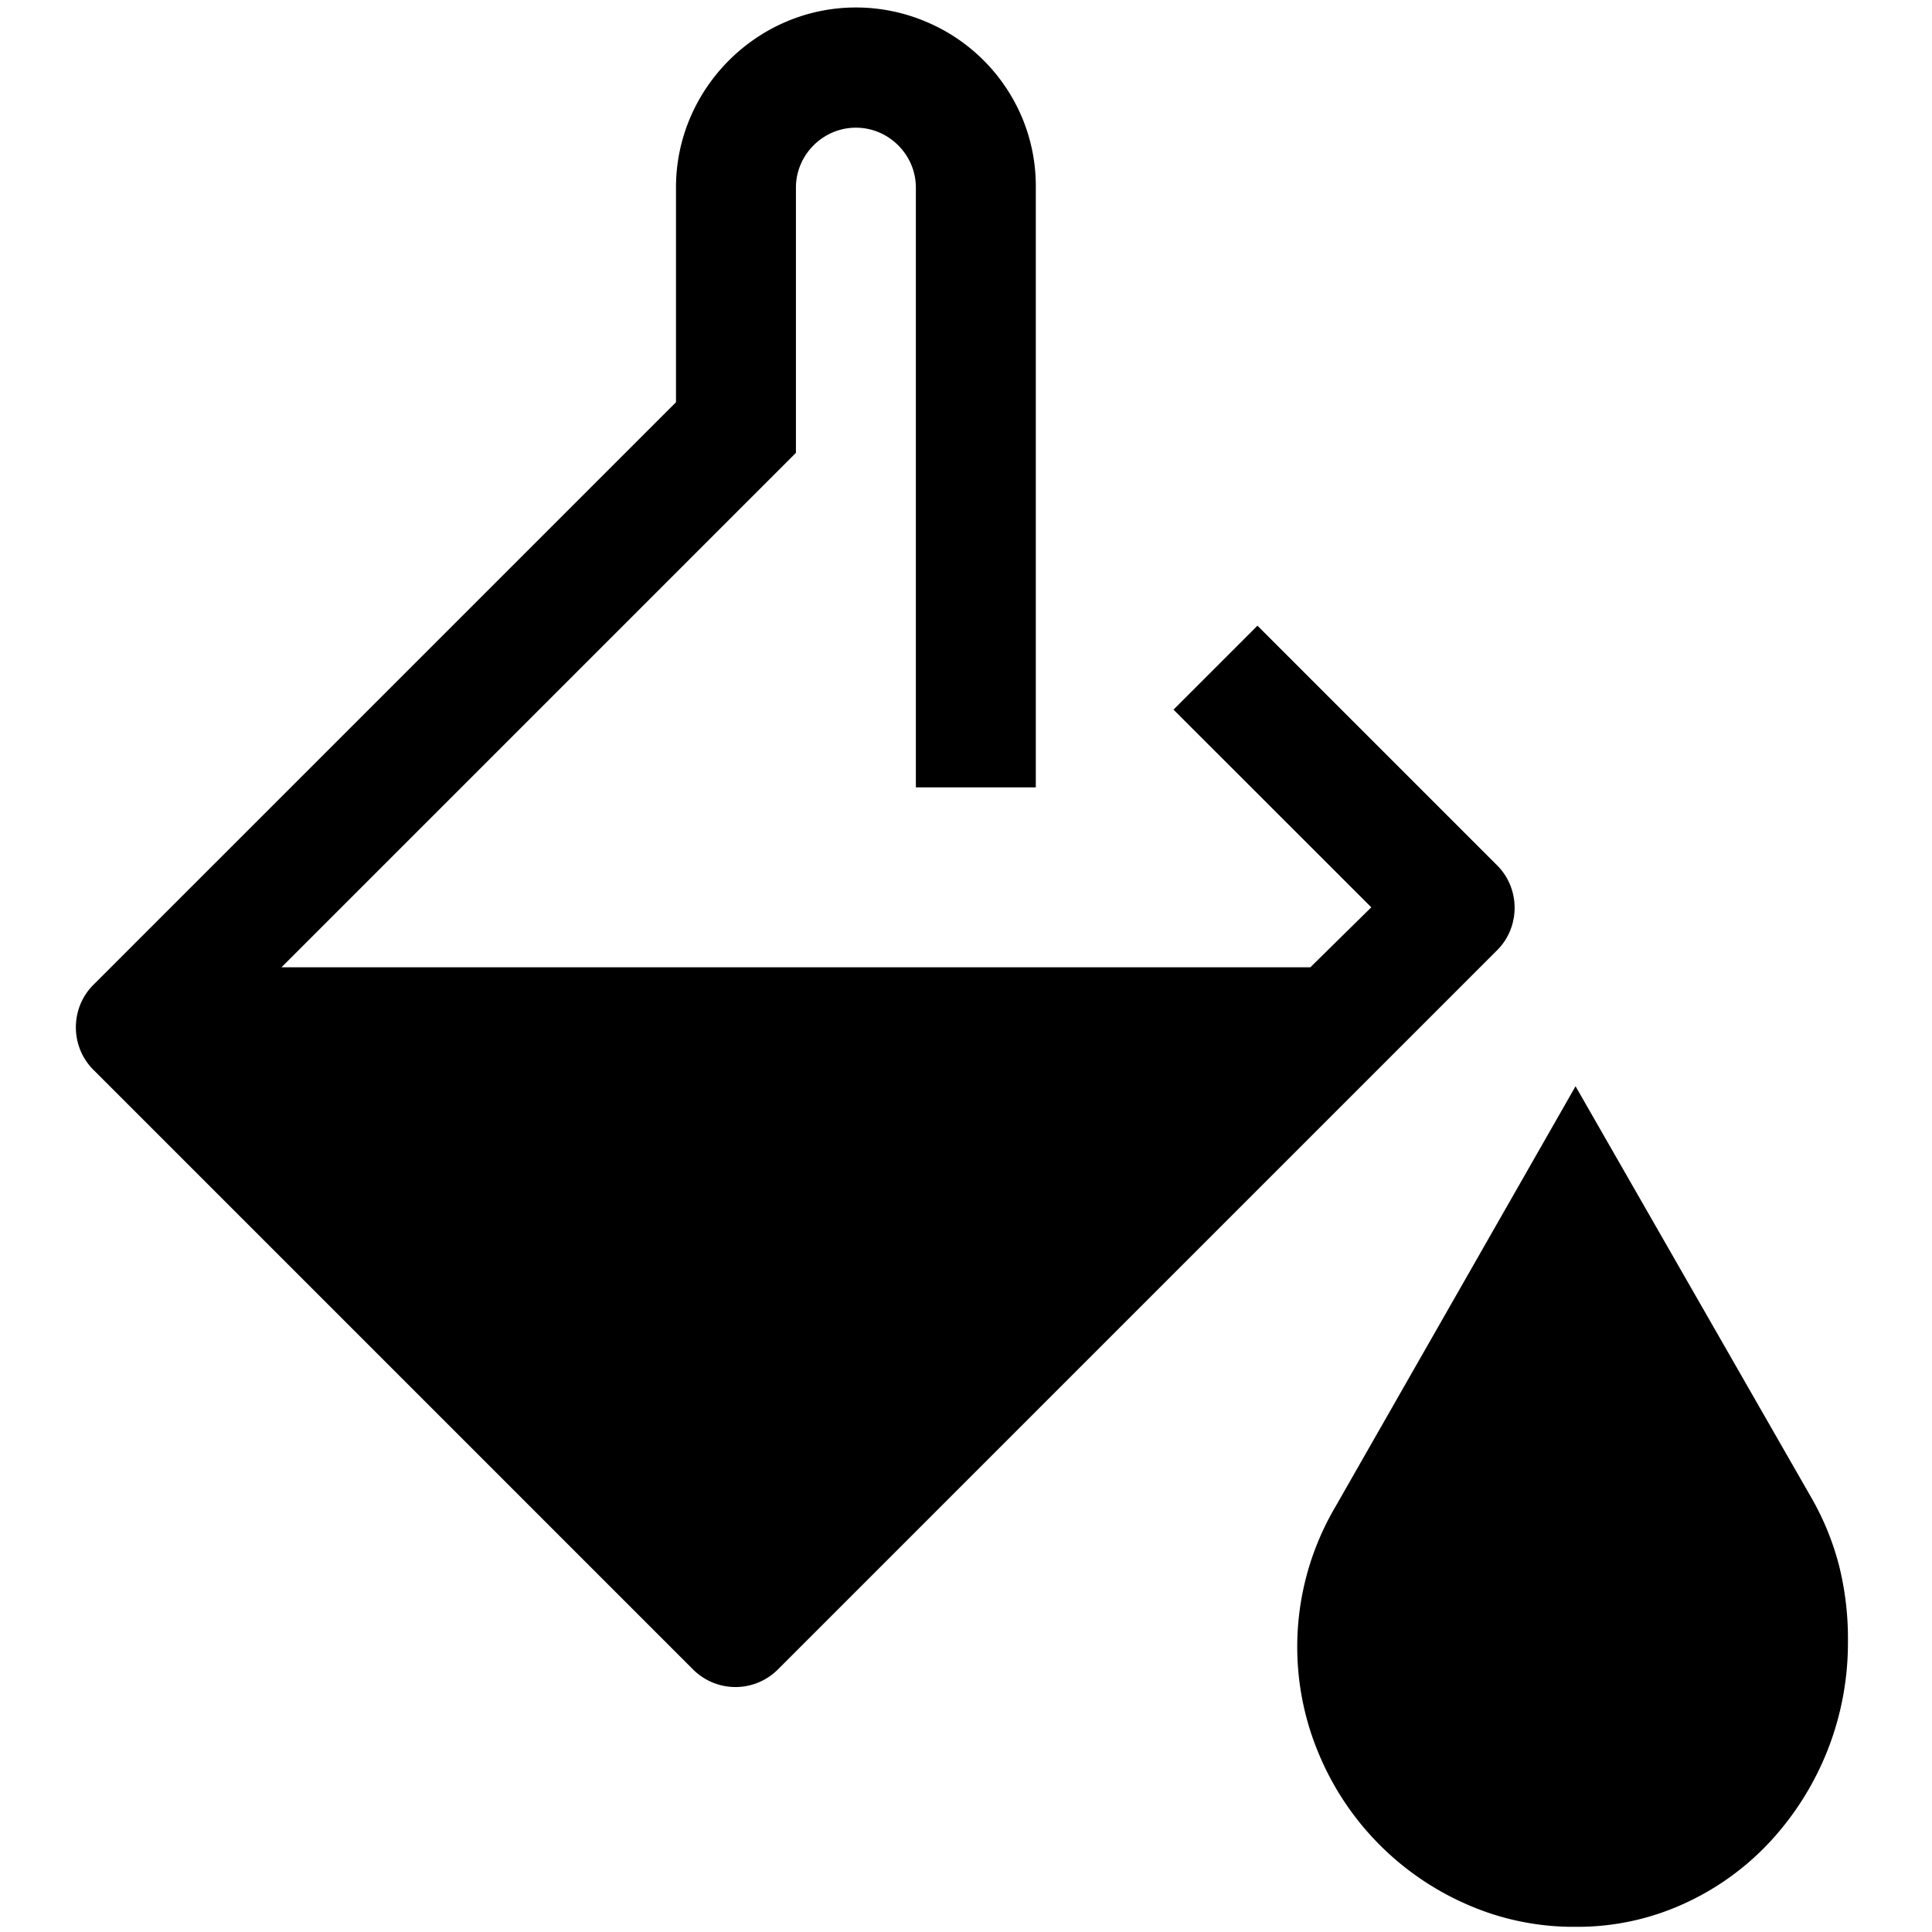 <svg viewBox="0 0 1000 1000" xmlns="http://www.w3.org/2000/svg" fill-rule="evenodd" clip-rule="evenodd" stroke-linejoin="round" stroke-miterlimit="1.414"><path d="M775.148 491.599L402.659 864.088a31.051 31.051 0 0 1-21.977 9.119 31.051 31.051 0 0 1-21.977-9.119L48.298 553.681c-12.037-12.041-12.037-31.852 0-43.892L349.89 208.197V97.133v-.136c0-51.086 42.036-93.122 93.122-93.122 12.5 0 24.873 2.516 36.38 7.4a92.845 92.845 0 0 1 49.665 49.665 91.756 91.756 0 0 1 7.077 36.193v310.408h-62.081V97.133c0-17.028-14.013-31.04-31.041-31.04-17.029 0-31.041 14.012-31.041 31.04v137.263L145.704 500.663h532.535l31.537-31.041-102.372-102.31 43.457-43.457 124.163 124.163c11.869 11.973 11.925 31.54.124 43.581zM952.08 811.07a141.81 141.81 0 0 0-14.527-35.883L815.501 562.248l-124.66 218.278c-22.663 38.909-25.635 86.33-8.008 127.764a146.308 146.308 0 0 0 76.422 77.416 136.593 136.593 0 0 0 56.246 11.609 132.292 132.292 0 0 0 55.873-11.858 139.246 139.246 0 0 0 44.885-32.282 151.336 151.336 0 0 0 40.229-103.304 156.02 156.02 0 0 0-4.408-38.801z" fill-rule="nonzero"/></svg>